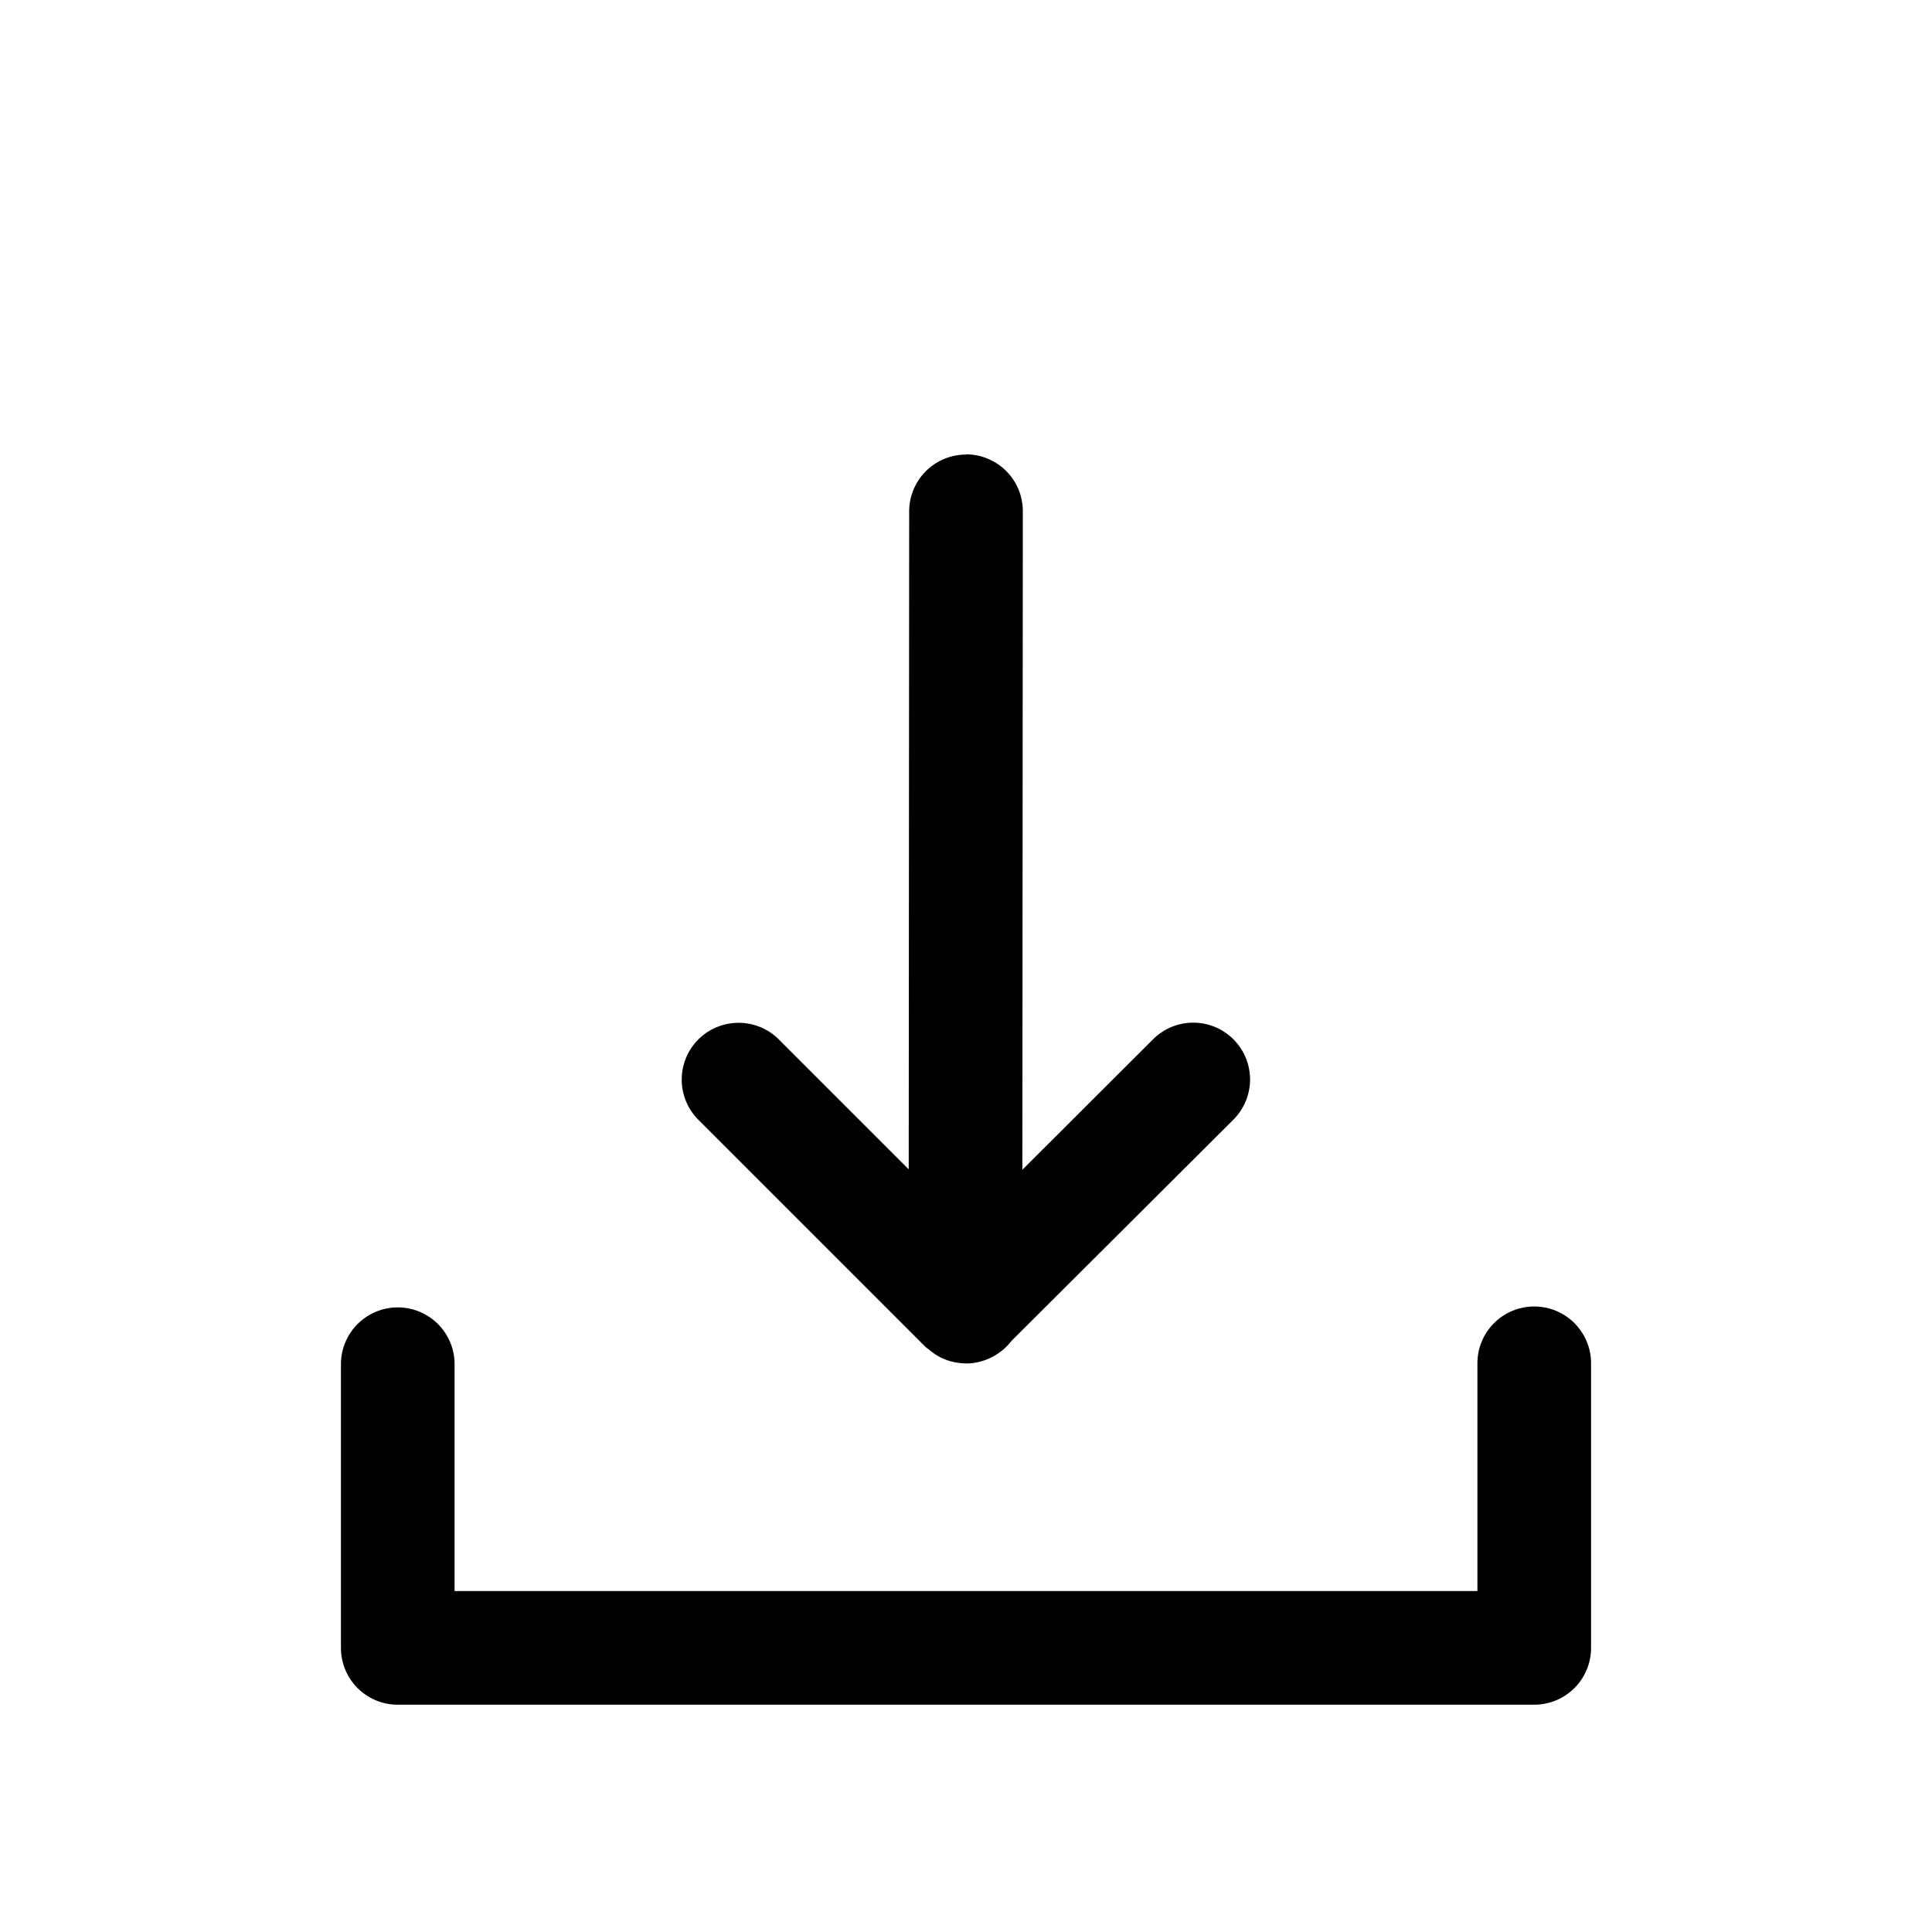 <svg width="17" height="17" version="1.1" viewBox="0 0 17 17" xml:space="preserve" xmlns="http://www.w3.org/2000/svg"><path d="m8.5 4a0.5 0.5 0 0 0-0.5 0.5l-0.004 5.789-1.143-1.143a0.5 0.5 0 0 0-0.354-0.146 0.5 0.5 0 0 0-0.354 0.146 0.5 0.5 0 0 0 0 0.707l1.955 1.955a0.5 0.5 0 0 0 0.02 0.02l0.025 0.025a0.5 0.5 0 0 0 0.031 0.023 0.5 0.5 0 0 0 0.096 0.066 0.5 0.5 0 0 0 0.082 0.033 0.5 0.5 0 0 0 0.061 0.014 0.5 0.5 0 0 0 0.135 0.006 0.5 0.5 0 0 0 0.16-0.045 0.5 0.5 0 0 0 0.143-0.098 0.5 0.5 0 0 0 0.045-0.051l1.955-1.949a0.5 0.5 0 0 0 0-0.707 0.5 0.5 0 0 0-0.707 0l-1.15 1.148 0.004-5.795a0.5 0.5 0 0 0-0.5-0.5zm5 7.496a0.5 0.5 0 0 0-0.5 0.5v2.004h-9v-1.996a0.5 0.5 0 0 0-0.5-0.5 0.5 0.5 0 0 0-0.5 0.5v2.496a0.5 0.5 0 0 0 0.5 0.5h10a0.5 0.5 0 0 0 0.5-0.5v-2.504a0.5 0.5 0 0 0-0.5-0.5z"/></svg>
